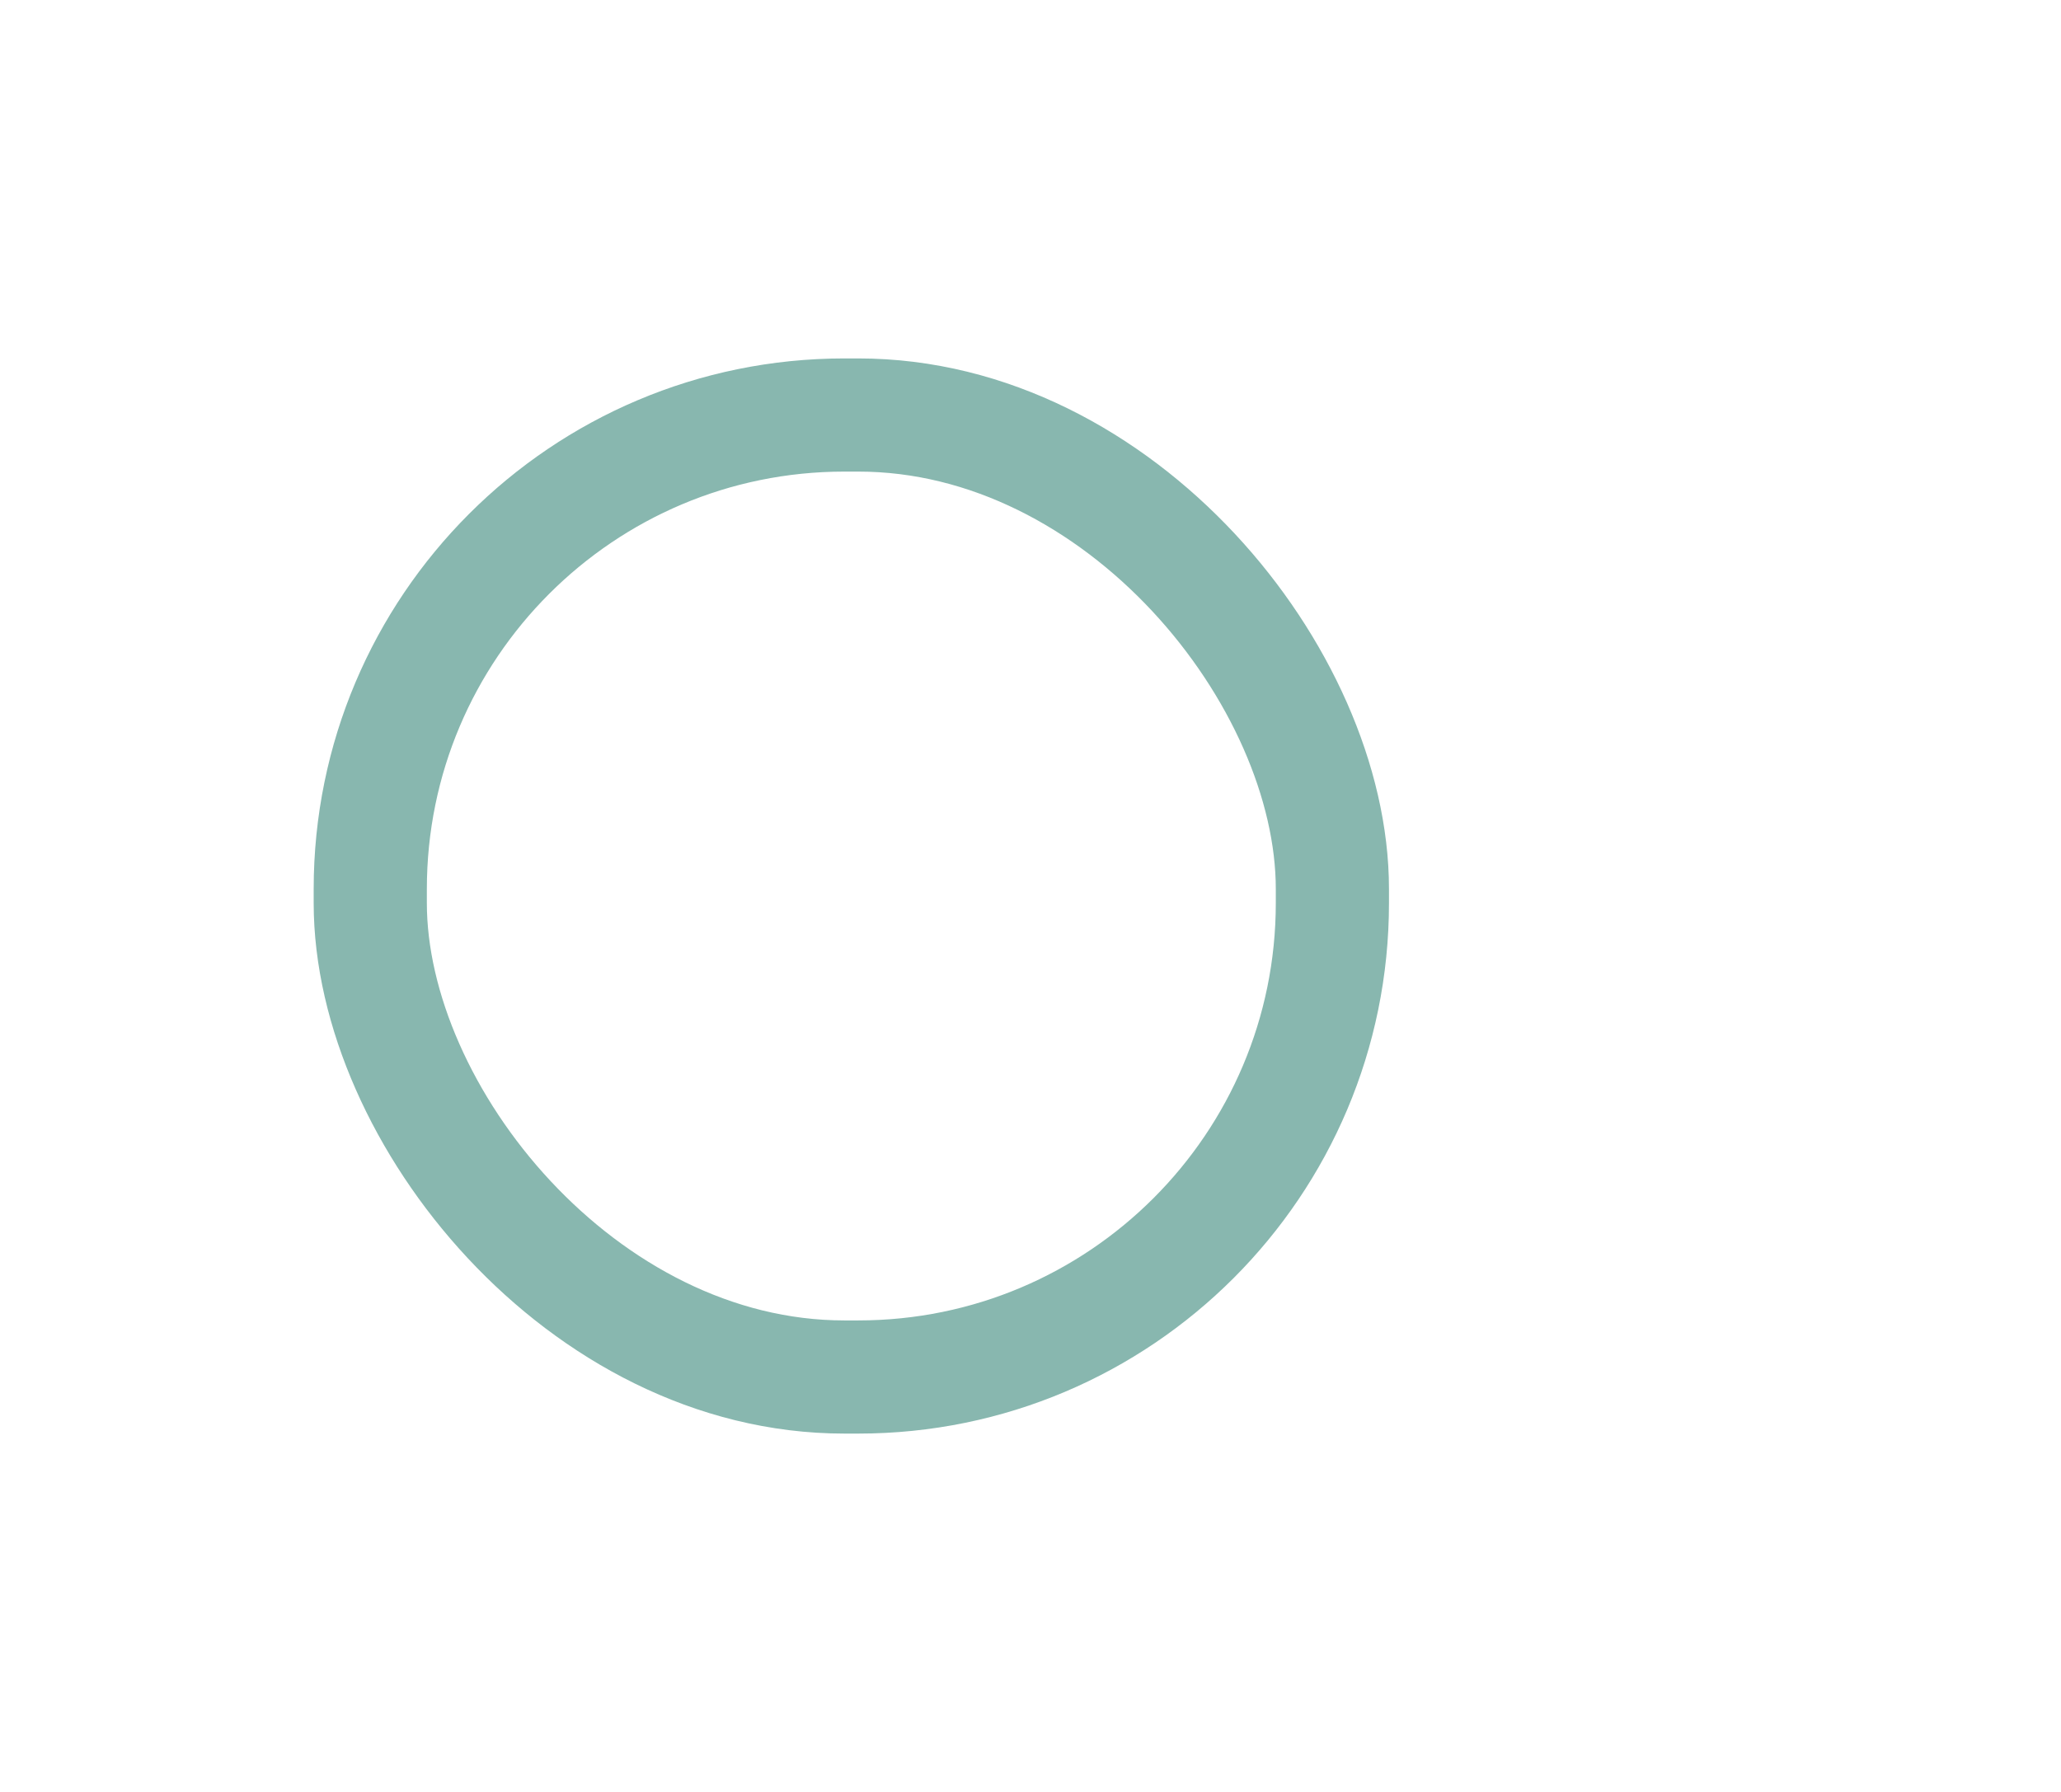 <?xml version="1.0" encoding="UTF-8" standalone="no"?>
<!-- Generator: Gravit.io -->

<svg
   style="isolation:isolate"
   viewBox="0 0 23 20"
   width="23"
   height="20"
   version="1.1"
   id="svg1991"
   sodipodi:docname="switch-slider-on.svg"
   inkscape:version="1.3.2 (091e20ef0f, 2023-11-25)"
   inkscape:export-filename="switch-slider-on@2.png"
   inkscape:export-xdpi="180"
   inkscape:export-ydpi="180"
   xmlns:inkscape="http://www.inkscape.org/namespaces/inkscape"
   xmlns:sodipodi="http://sodipodi.sourceforge.net/DTD/sodipodi-0.dtd"
   xmlns="http://www.w3.org/2000/svg"
   xmlns:svg="http://www.w3.org/2000/svg">
  <defs
     id="defs1995" />
  <sodipodi:namedview
     id="namedview1993"
     pagecolor="#ffffff"
     bordercolor="#000000"
     borderopacity="0.25"
     inkscape:showpageshadow="2"
     inkscape:pageopacity="0.0"
     inkscape:pagecheckerboard="0"
     inkscape:deskcolor="#d1d1d1"
     showgrid="false"
     inkscape:zoom="32"
     inkscape:cx="-4.34375"
     inkscape:cy="8.59375"
     inkscape:window-width="2560"
     inkscape:window-height="1372"
     inkscape:window-x="0"
     inkscape:window-y="0"
     inkscape:window-maximized="1"
     inkscape:current-layer="svg1991"
     showguides="true">
    <sodipodi:guide
       position="2.5,12.354"
       orientation="1,0"
       id="guide1"
       inkscape:locked="false" />
    <sodipodi:guide
       position="1.509,4.108"
       orientation="1,0"
       id="guide2"
       inkscape:locked="false" />
    <sodipodi:guide
       position="12.031,18"
       orientation="0,-1"
       id="guide3"
       inkscape:locked="false" />
    <sodipodi:guide
       position="18.259,1.426"
       orientation="0,-1"
       id="guide4"
       inkscape:locked="false" />
    <sodipodi:guide
       position="-10.547,17.484"
       orientation="0,-1"
       id="guide5"
       inkscape:locked="false" />
  </sodipodi:namedview>
  <path
     d="m 1.509,10 c 0,-4.415 3.585,-8 8,-8 4.415,0 8,3.585 8,8 0,4.415 -3.585,8 -8,8 -4.415,0 -8,-3.585 -8,-8 z"
     fill="#f8f8f2"
     id="path1989"
     style="display:none;fill:#4cffff;fill-opacity:1;stroke-width:0.889" />
  <rect
     style="color:#000000;display:inline;overflow:visible;visibility:visible;isolation:isolate;fill:none;fill-opacity:1;fill-rule:nonzero;stroke:#88b7af;stroke-width:1.263;stroke-opacity:1;marker:none;enable-background:new"
     id="rect3872"
     width="10.737"
     height="10.737"
     x="4.132"
     y="4.632"
     ry="5.291" />
</svg>
